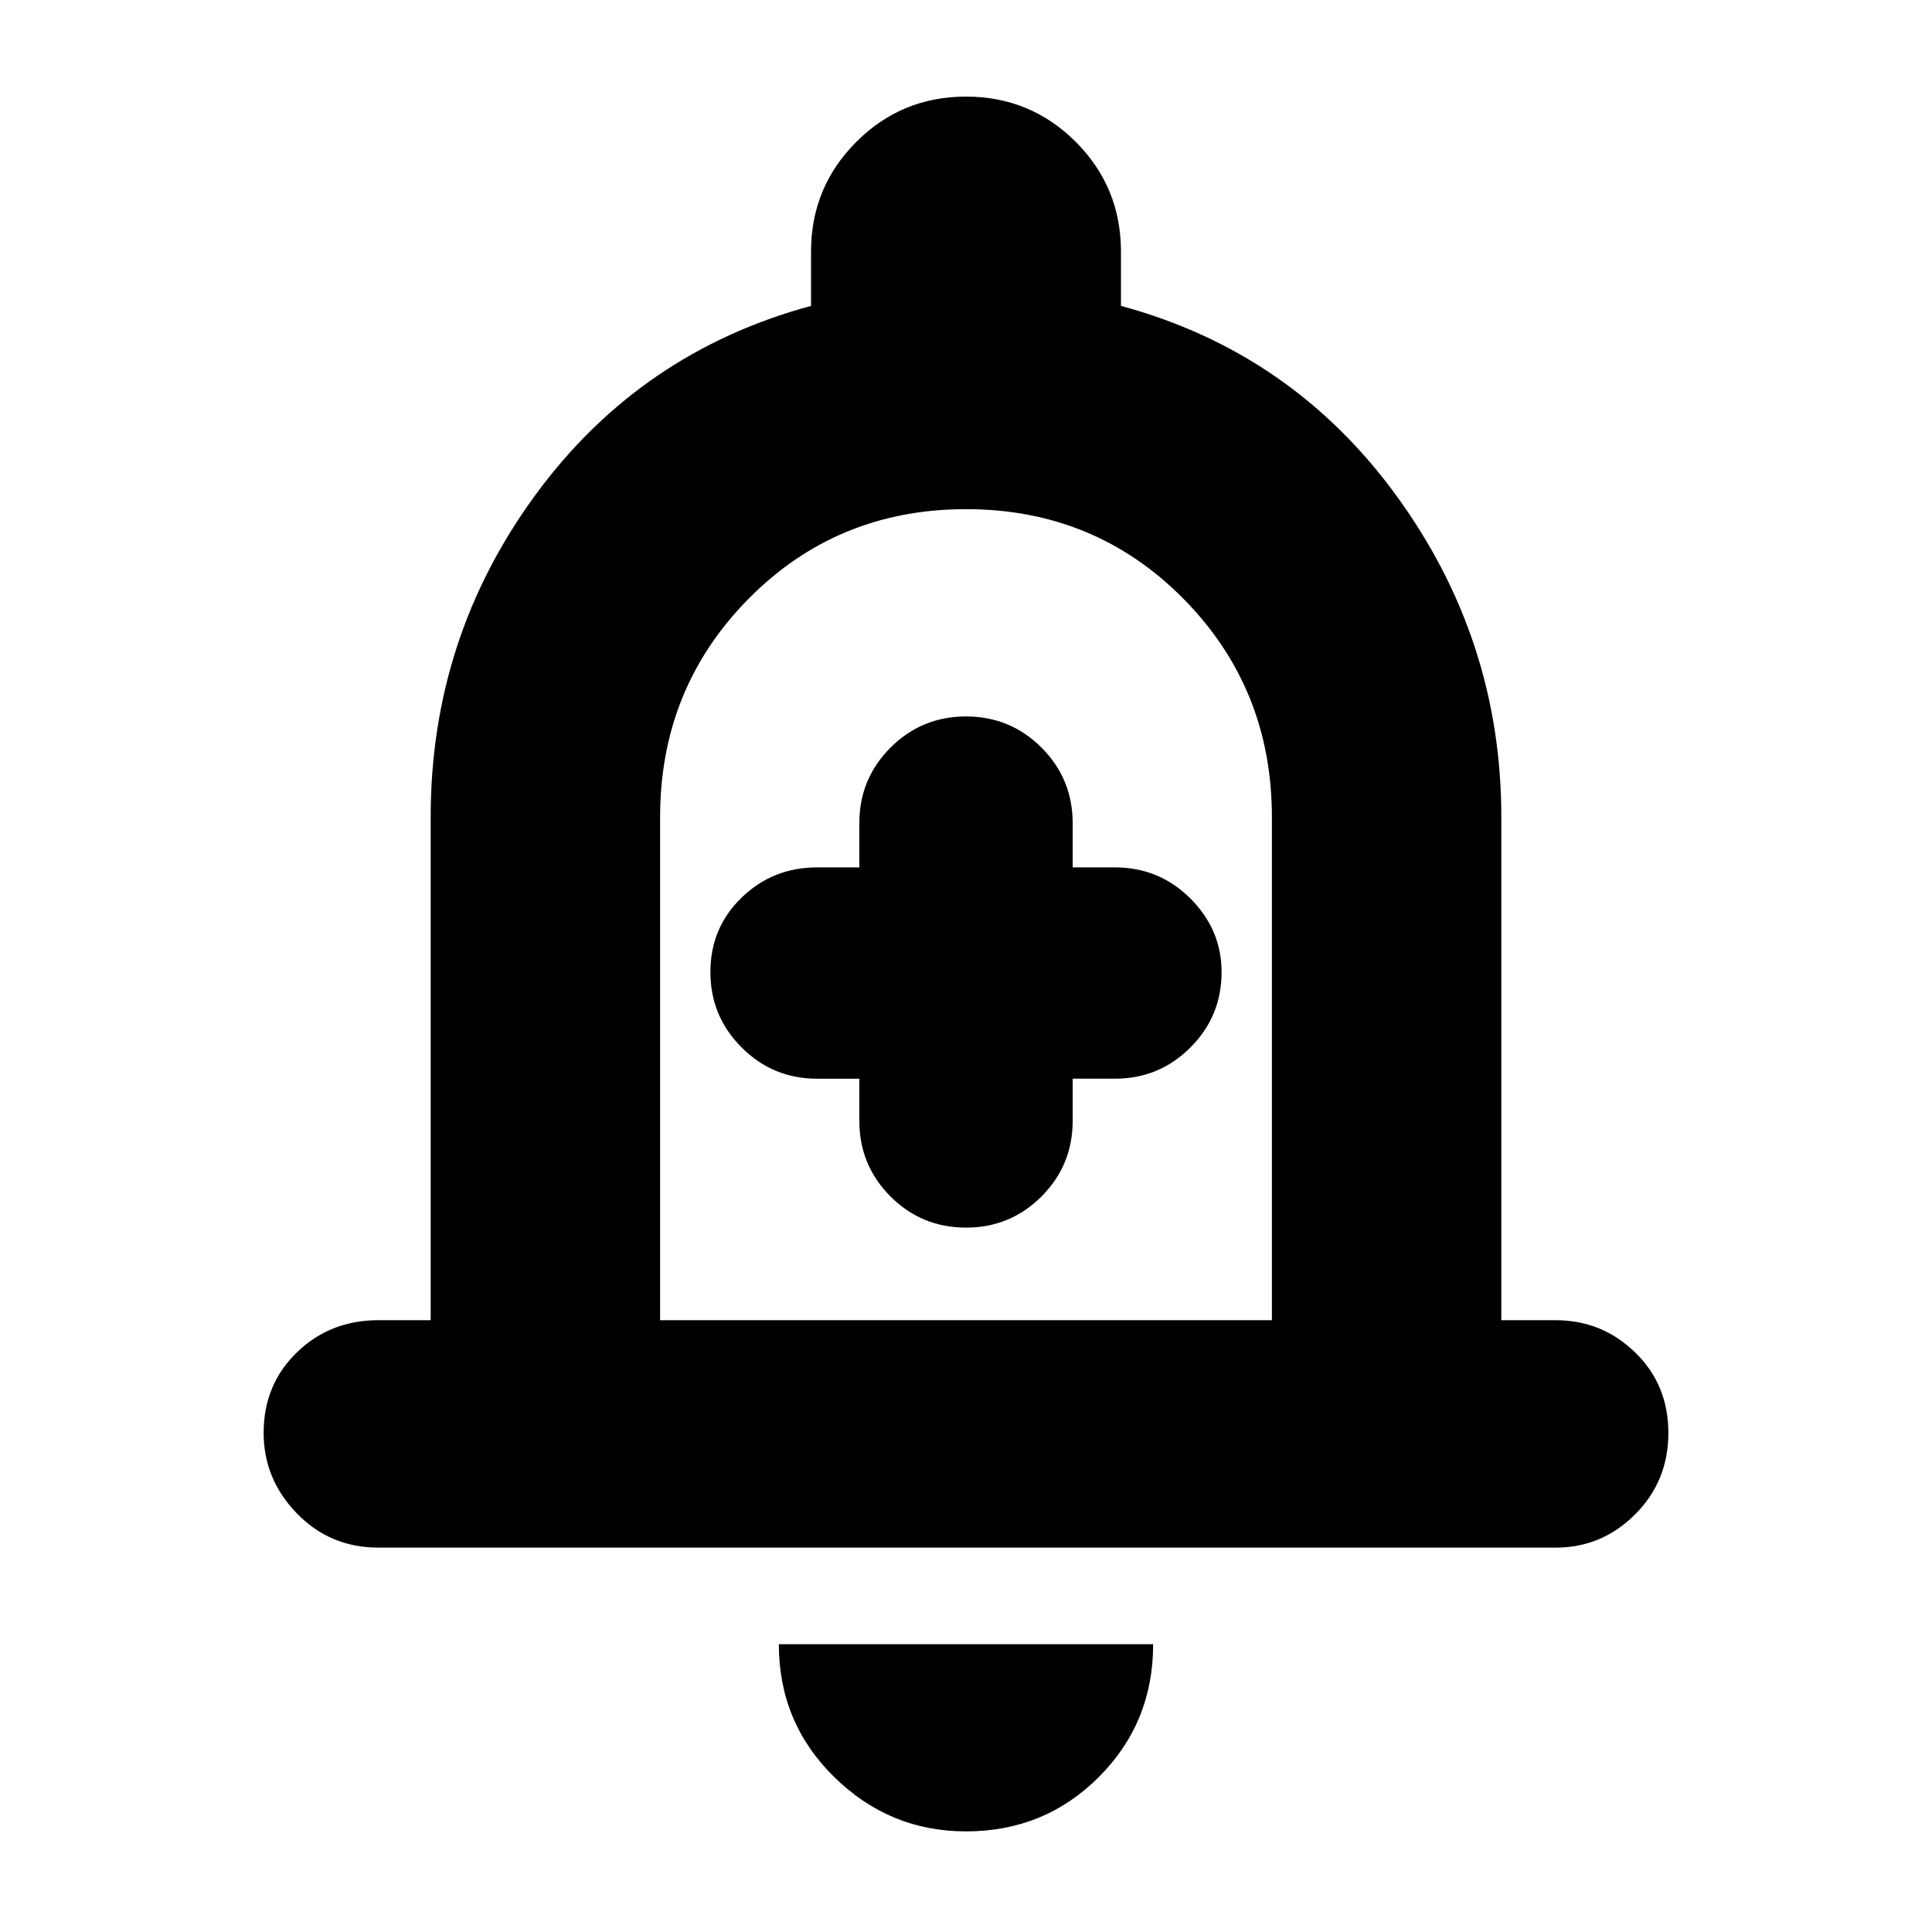 <svg xmlns="http://www.w3.org/2000/svg" height="24" width="24"><path d="M12 15.25q.55 0 .938-.387.387-.388.387-.938V13.4h.525q.55 0 .938-.388.387-.387.387-.937 0-.525-.387-.913-.388-.387-.938-.387h-.525v-.55q0-.55-.387-.938Q12.55 8.9 12 8.9q-.55 0-.938.387-.387.388-.387.938v.55h-.525q-.55 0-.937.375-.388.375-.388.925t.388.937q.387.388.937.388h.525v.525q0 .55.387.938.388.387.938.387Zm-7.3 3.975q-.6 0-1.012-.425-.413-.425-.413-1 0-.6.413-1 .412-.4 1.012-.4h.65v-6.25q0-2.225 1.3-4t3.425-2.35v-.675q0-.8.563-1.363Q11.2 1.2 12 1.2t1.363.562q.562.563.562 1.363V3.8q2.125.575 3.425 2.362 1.3 1.788 1.3 3.988v6.25h.675q.575 0 .987.4.413.4.413 1t-.413 1.012q-.412.413-.987.413ZM12 11.35Zm0 11.4q-.95 0-1.637-.675-.688-.675-.688-1.65h4.65q0 .975-.675 1.65-.675.675-1.65.675ZM8.2 16.4h7.6v-6.25q0-1.6-1.1-2.713-1.1-1.112-2.7-1.112T9.3 7.437Q8.2 8.55 8.2 10.15Z"/></svg>